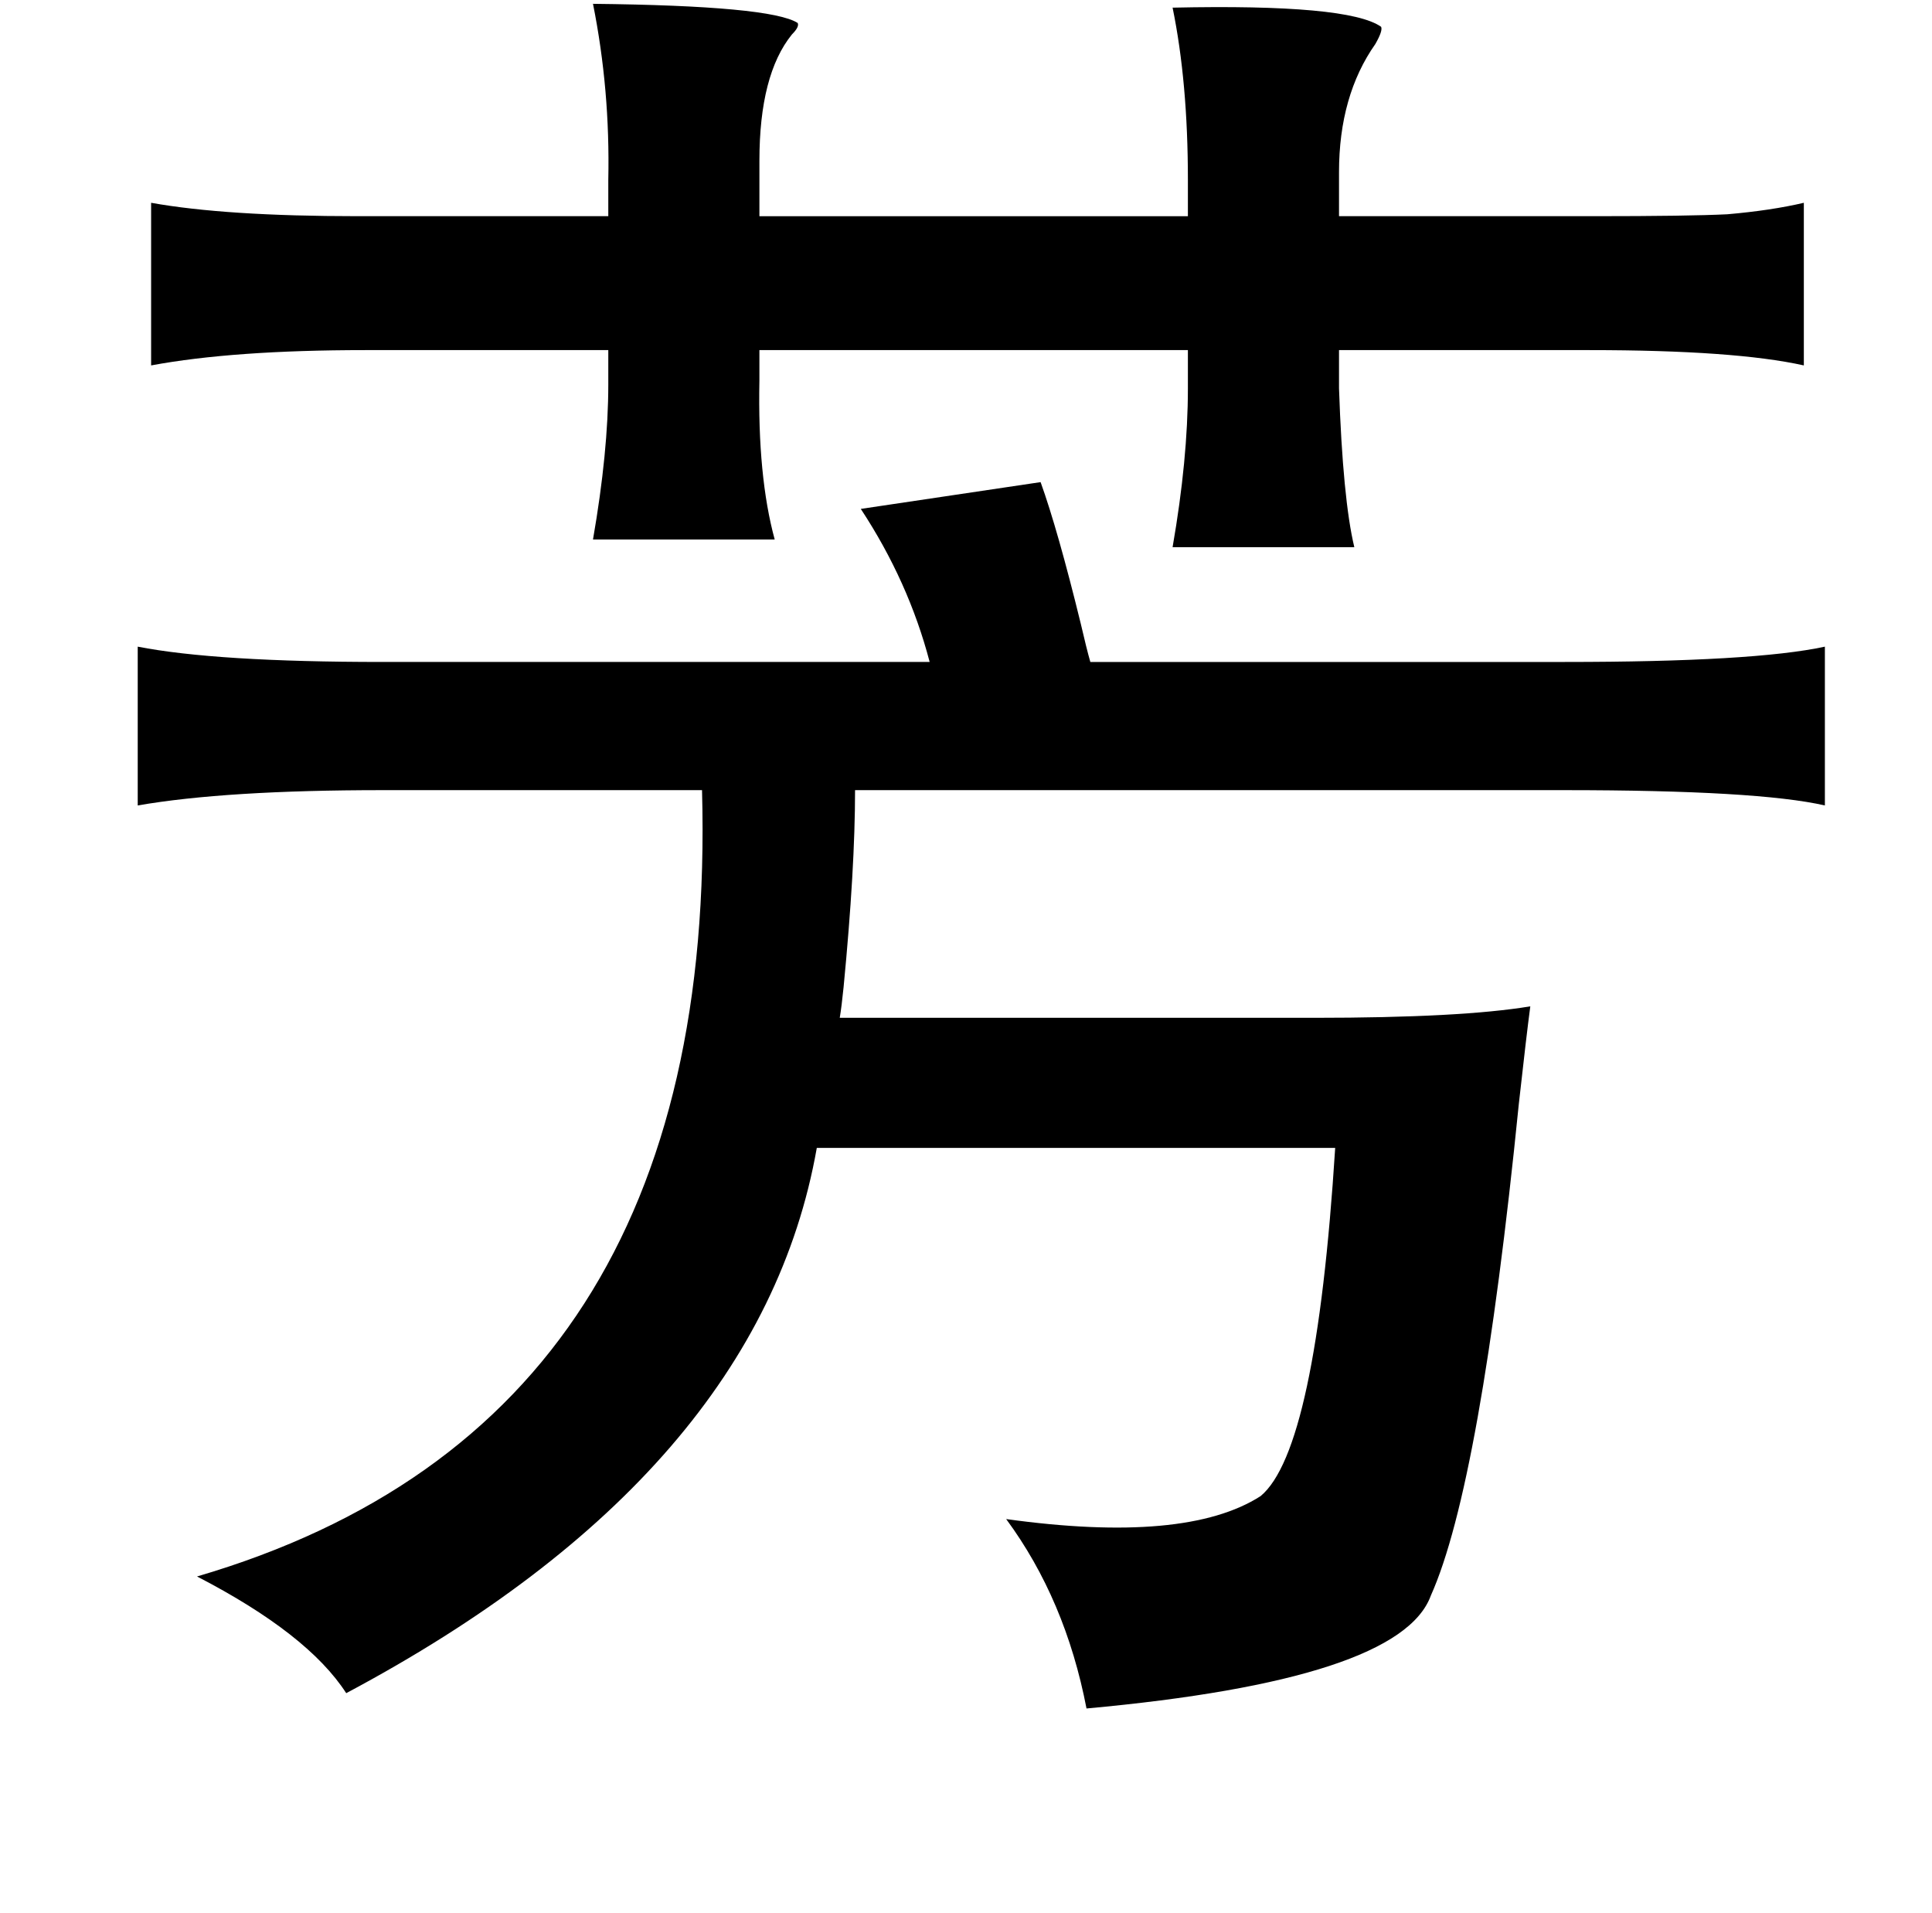 <?xml version="1.0" standalone="no"?>
<!DOCTYPE svg PUBLIC "-//W3C//DTD SVG 1.1//EN" "http://www.w3.org/Graphics/SVG/1.1/DTD/svg11.dtd" >
<svg xmlns="http://www.w3.org/2000/svg" xmlns:xlink="http://www.w3.org/1999/xlink" version="1.1" viewBox="-10 0 1010 1000">
   <path fill="currentColor"
d="M300 2q93 1 107 10q1 2 -3 6q-17 21 -17 66v29h224v-19q0 -51 -8 -90q92 -2 109 10q1 2 -3 9q-19 27 -19 67v23h133q50 0 70 -1q23 -2 40 -6v85q-36 -8 -112 -8h-131v20q2 58 8 83h-95q8 -46 8 -83v-20h-224v16q-1 50 8 83h-95q8 -46 8 -81v-18h-127q-69 0 -112 8v-85
q39 7 108 7h131v-19q1 -47 -8 -92zM534 252q9 25 21 74q3 13 5 20h248q99 0 136 -8v83q-35 -8 -136 -8h-371q0 41 -6 103q-1 10 -2 16h248q77 0 113 -6q-2 15 -6 51q-20 199 -46 257q-16 44 -180 59q-11 -57 -42 -99q94 13 133 -12q29 -24 39 -182h-271q-30 170 -246 285
q-20 -31 -78 -61q273 -80 264 -411h-167q-82 0 -128 8v-83q41 8 128 8h286q-11 -42 -36 -80z" />
</svg>
